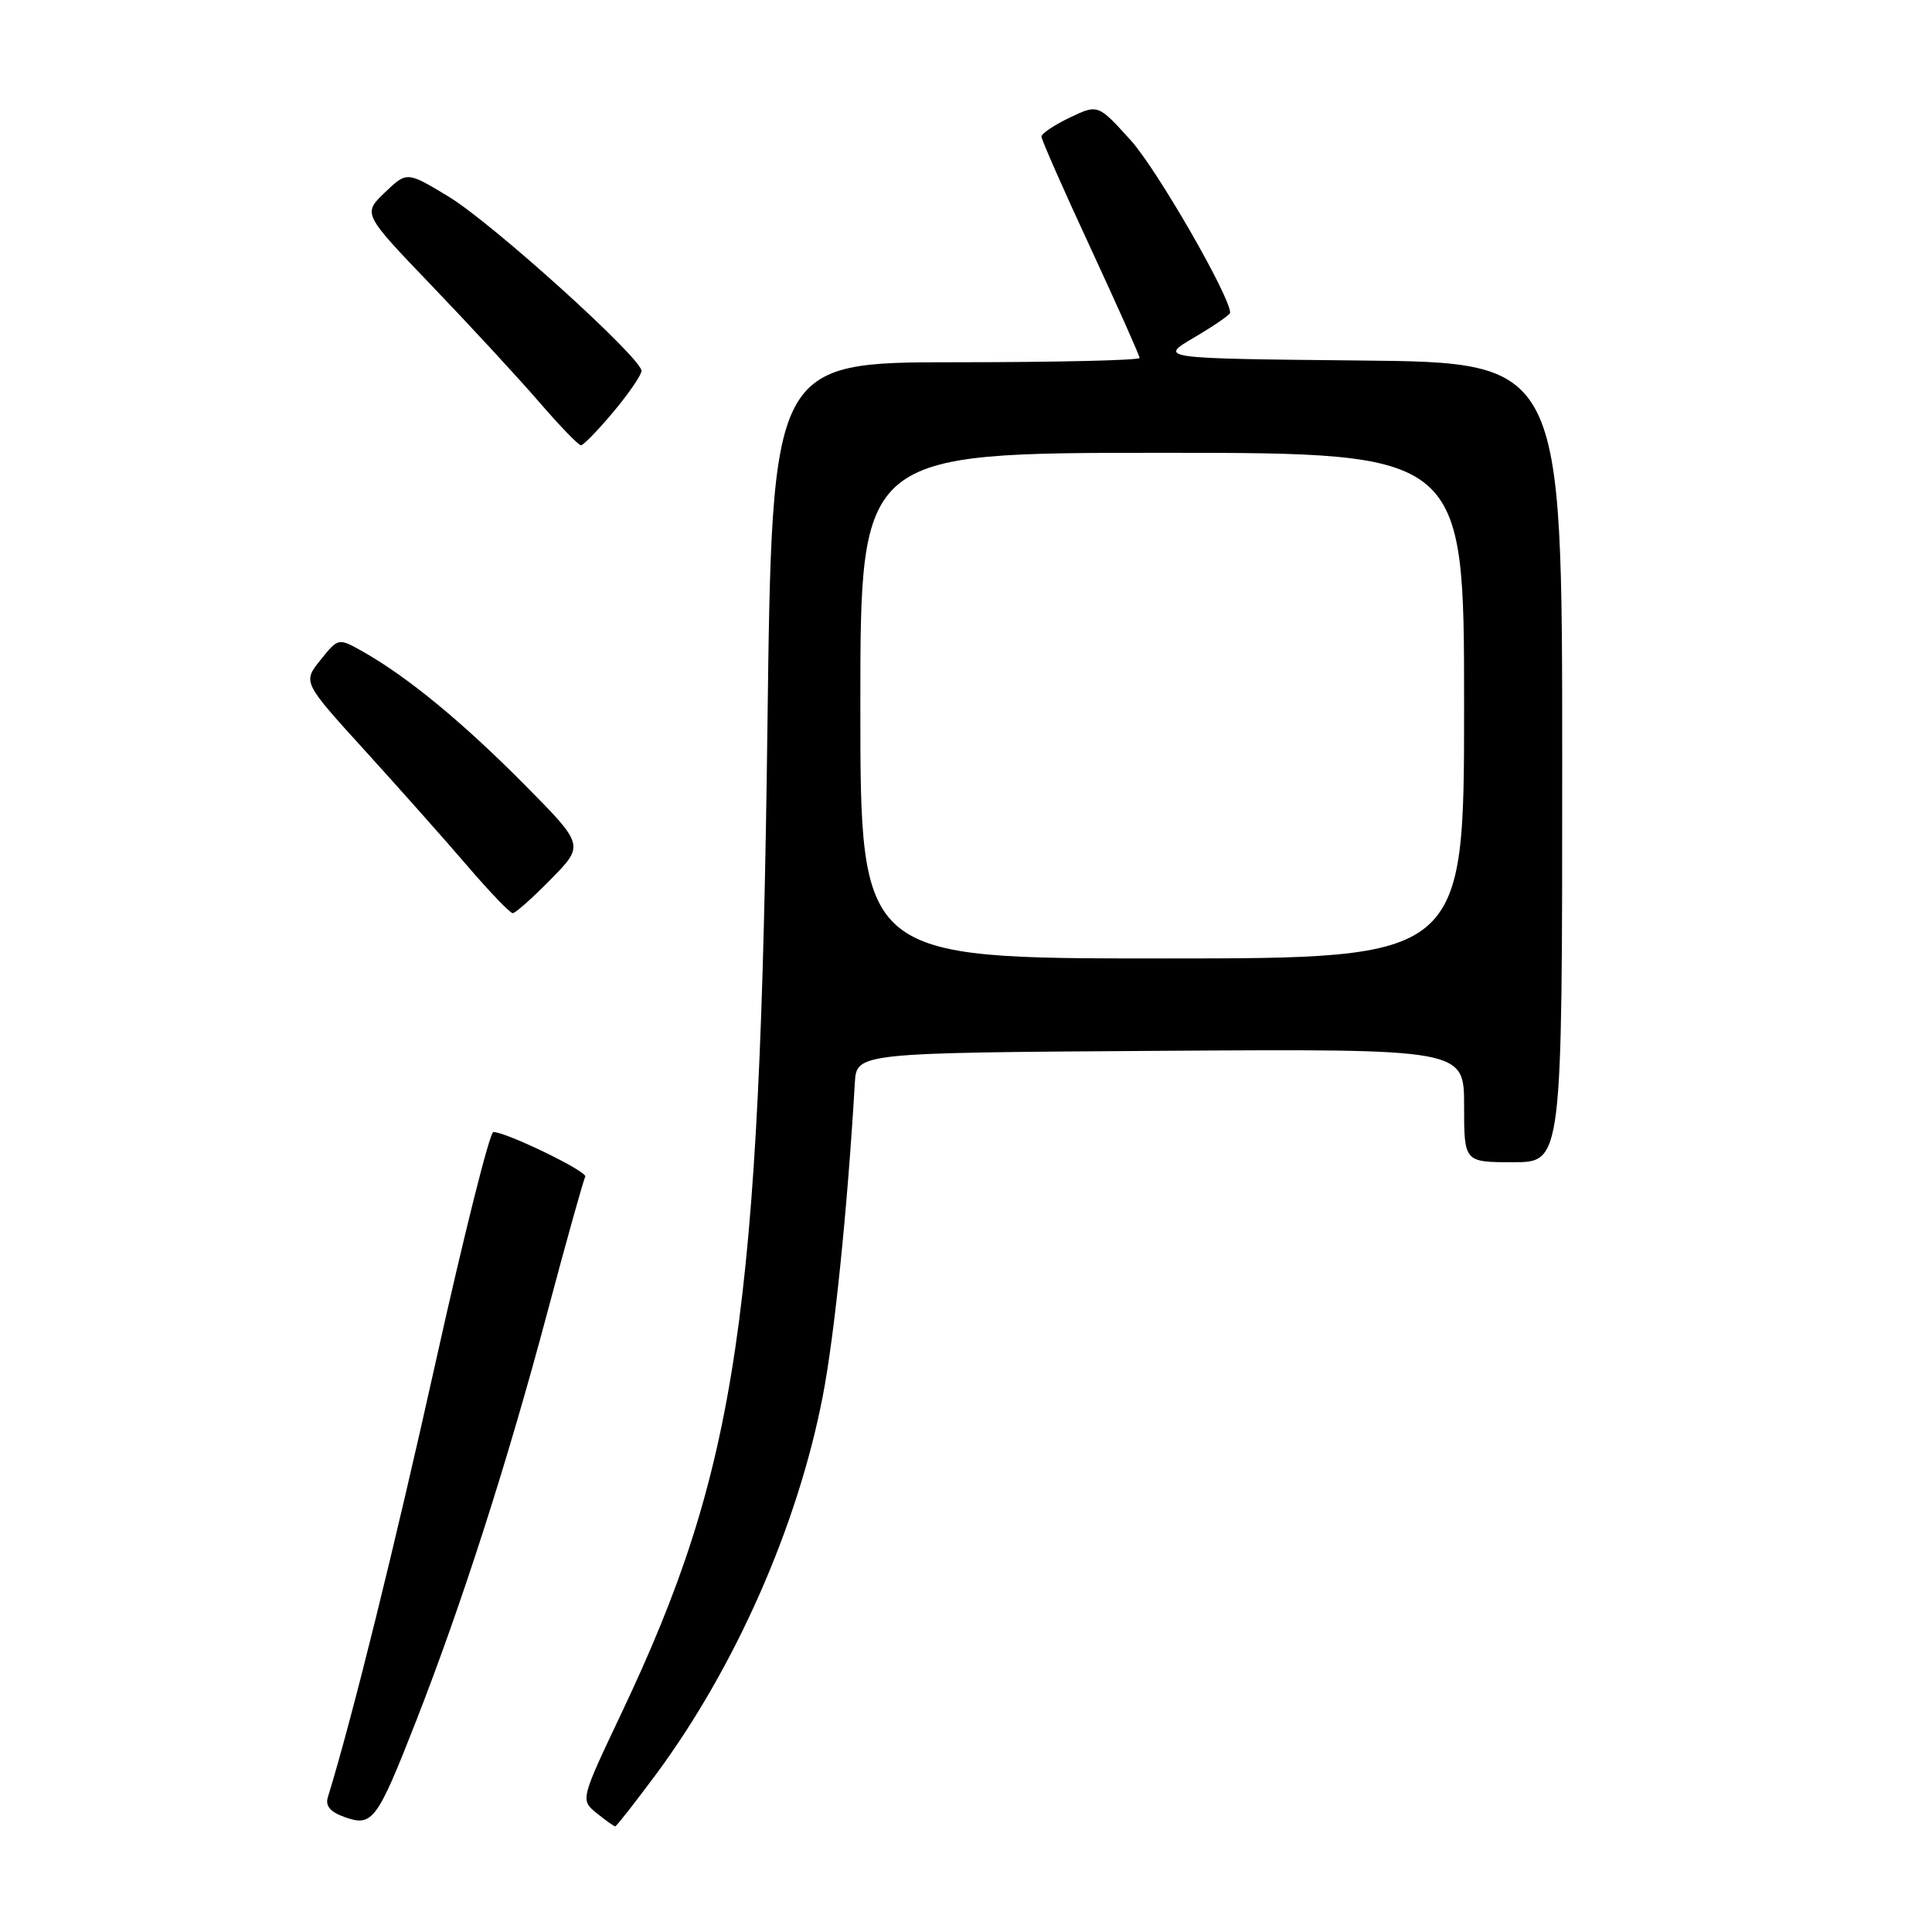 <?xml version="1.0" encoding="UTF-8" standalone="no"?>
<!DOCTYPE svg PUBLIC "-//W3C//DTD SVG 1.1//EN" "http://www.w3.org/Graphics/SVG/1.1/DTD/svg11.dtd" >
<svg xmlns="http://www.w3.org/2000/svg" xmlns:xlink="http://www.w3.org/1999/xlink" version="1.1" viewBox="0 0 256 256">
 <g >
 <path fill="currentColor"
d=" M 55.13 228.06 C 61.17 212.63 67.23 193.78 72.50 174.00 C 75.05 164.42 77.33 156.28 77.55 155.92 C 77.95 155.27 67.09 150.00 65.37 150.00 C 64.89 150.01 61.48 163.62 57.78 180.25 C 52.29 204.97 46.63 227.81 43.44 238.15 C 43.08 239.30 43.78 240.11 45.71 240.79 C 49.36 242.07 49.96 241.26 55.13 228.06 Z  M 86.88 235.17 C 97.42 220.95 105.70 202.20 109.02 185.00 C 110.58 176.98 112.30 160.08 113.27 143.50 C 113.50 139.50 113.50 139.50 153.75 139.24 C 194.00 138.98 194.00 138.98 194.00 146.49 C 194.00 154.00 194.00 154.00 200.50 154.00 C 207.00 154.00 207.00 154.00 207.00 101.02 C 207.00 48.03 207.00 48.03 180.25 47.77 C 153.50 47.50 153.50 47.50 158.25 44.71 C 160.86 43.17 163.00 41.70 163.00 41.44 C 163.00 39.27 153.27 22.39 149.83 18.59 C 145.49 13.80 145.49 13.80 141.75 15.58 C 139.69 16.57 138.00 17.70 138.00 18.10 C 138.00 18.51 140.92 25.14 144.50 32.85 C 148.07 40.56 151.00 47.12 151.00 47.43 C 151.00 47.74 140.04 48.00 126.65 48.00 C 102.30 48.00 102.30 48.00 101.69 96.25 C 100.71 174.30 97.71 194.58 82.35 227.00 C 76.90 238.50 76.90 238.50 79.06 240.25 C 80.25 241.21 81.35 242.00 81.52 242.00 C 81.68 242.00 84.09 238.92 86.88 235.17 Z  M 73.01 116.49 C 77.43 111.98 77.43 111.98 69.47 103.94 C 61.31 95.71 54.08 89.75 48.17 86.39 C 44.83 84.50 44.83 84.50 42.47 87.45 C 40.11 90.39 40.11 90.39 48.35 99.45 C 52.87 104.43 58.99 111.31 61.94 114.75 C 64.89 118.19 67.59 121.00 67.94 121.00 C 68.29 121.00 70.58 118.97 73.01 116.49 Z  M 81.29 54.56 C 83.33 52.12 85.00 49.68 85.00 49.14 C 85.00 47.43 65.23 29.56 59.47 26.07 C 53.92 22.71 53.92 22.71 50.99 25.51 C 48.06 28.32 48.06 28.32 57.28 37.93 C 62.35 43.22 68.72 50.12 71.44 53.27 C 74.16 56.42 76.65 59.00 76.98 59.00 C 77.31 59.00 79.25 57.00 81.29 54.56 Z  M 114.00 93.50 C 114.00 60.00 114.00 60.00 154.00 60.00 C 194.00 60.00 194.00 60.00 194.00 93.50 C 194.00 127.00 194.00 127.00 154.00 127.00 C 114.00 127.00 114.00 127.00 114.00 93.50 Z "/>
</g>
</svg>